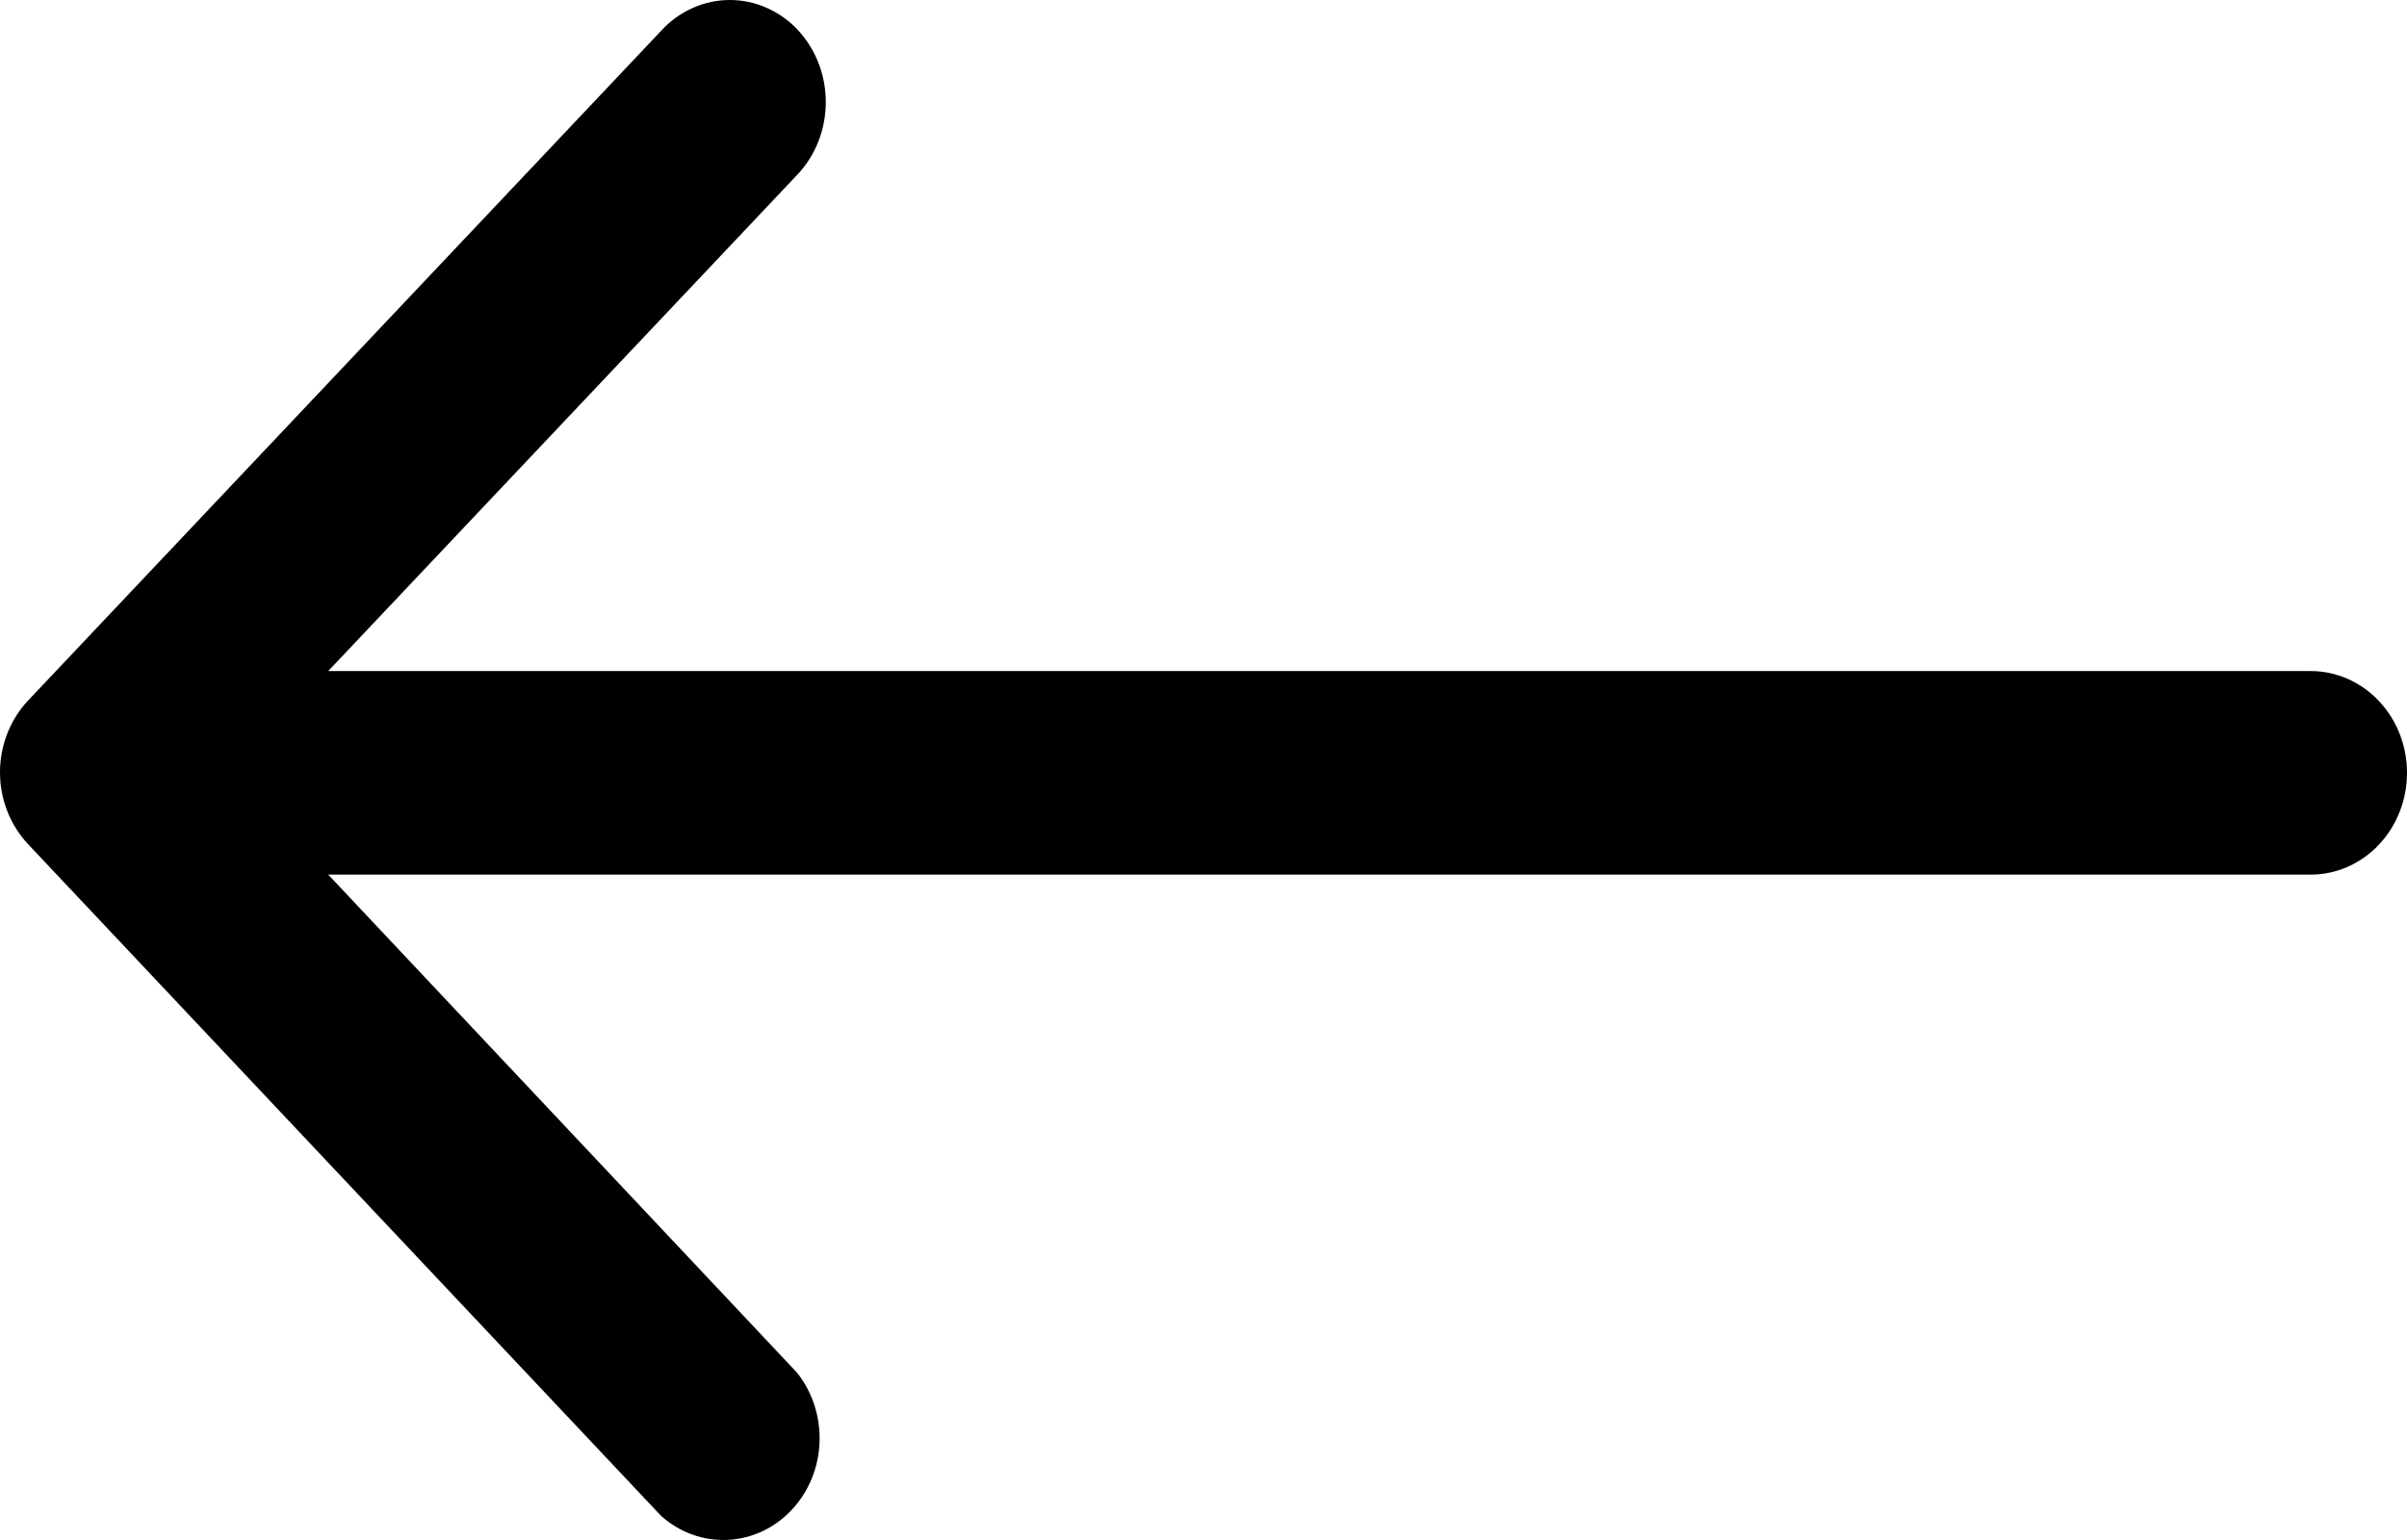 <svg width="25" height="16" viewBox="0 0 25 16" fill="none" xmlns="http://www.w3.org/2000/svg">
<path d="M25 8.029C25 8.31 24.895 8.579 24.707 8.777C24.52 8.975 24.265 9.087 24 9.087H3.409L8.275 14.258C8.438 14.46 8.522 14.72 8.512 14.986C8.502 15.251 8.398 15.502 8.22 15.69C8.043 15.878 7.805 15.988 7.554 15.999C7.303 16.01 7.058 15.921 6.866 15.749L0.291 8.77C0.105 8.571 0 8.304 0 8.024C0 7.745 0.105 7.477 0.291 7.279L6.876 0.31C6.968 0.211 7.078 0.134 7.199 0.081C7.32 0.027 7.45 0 7.581 0C7.711 0 7.841 0.027 7.962 0.081C8.083 0.134 8.193 0.211 8.285 0.31C8.472 0.509 8.577 0.779 8.577 1.06C8.577 1.342 8.472 1.612 8.285 1.811L3.409 6.972L24.001 6.972C24.266 6.972 24.52 7.084 24.707 7.282C24.895 7.48 25 7.749 25 8.029Z" fill="black"/>
</svg>
